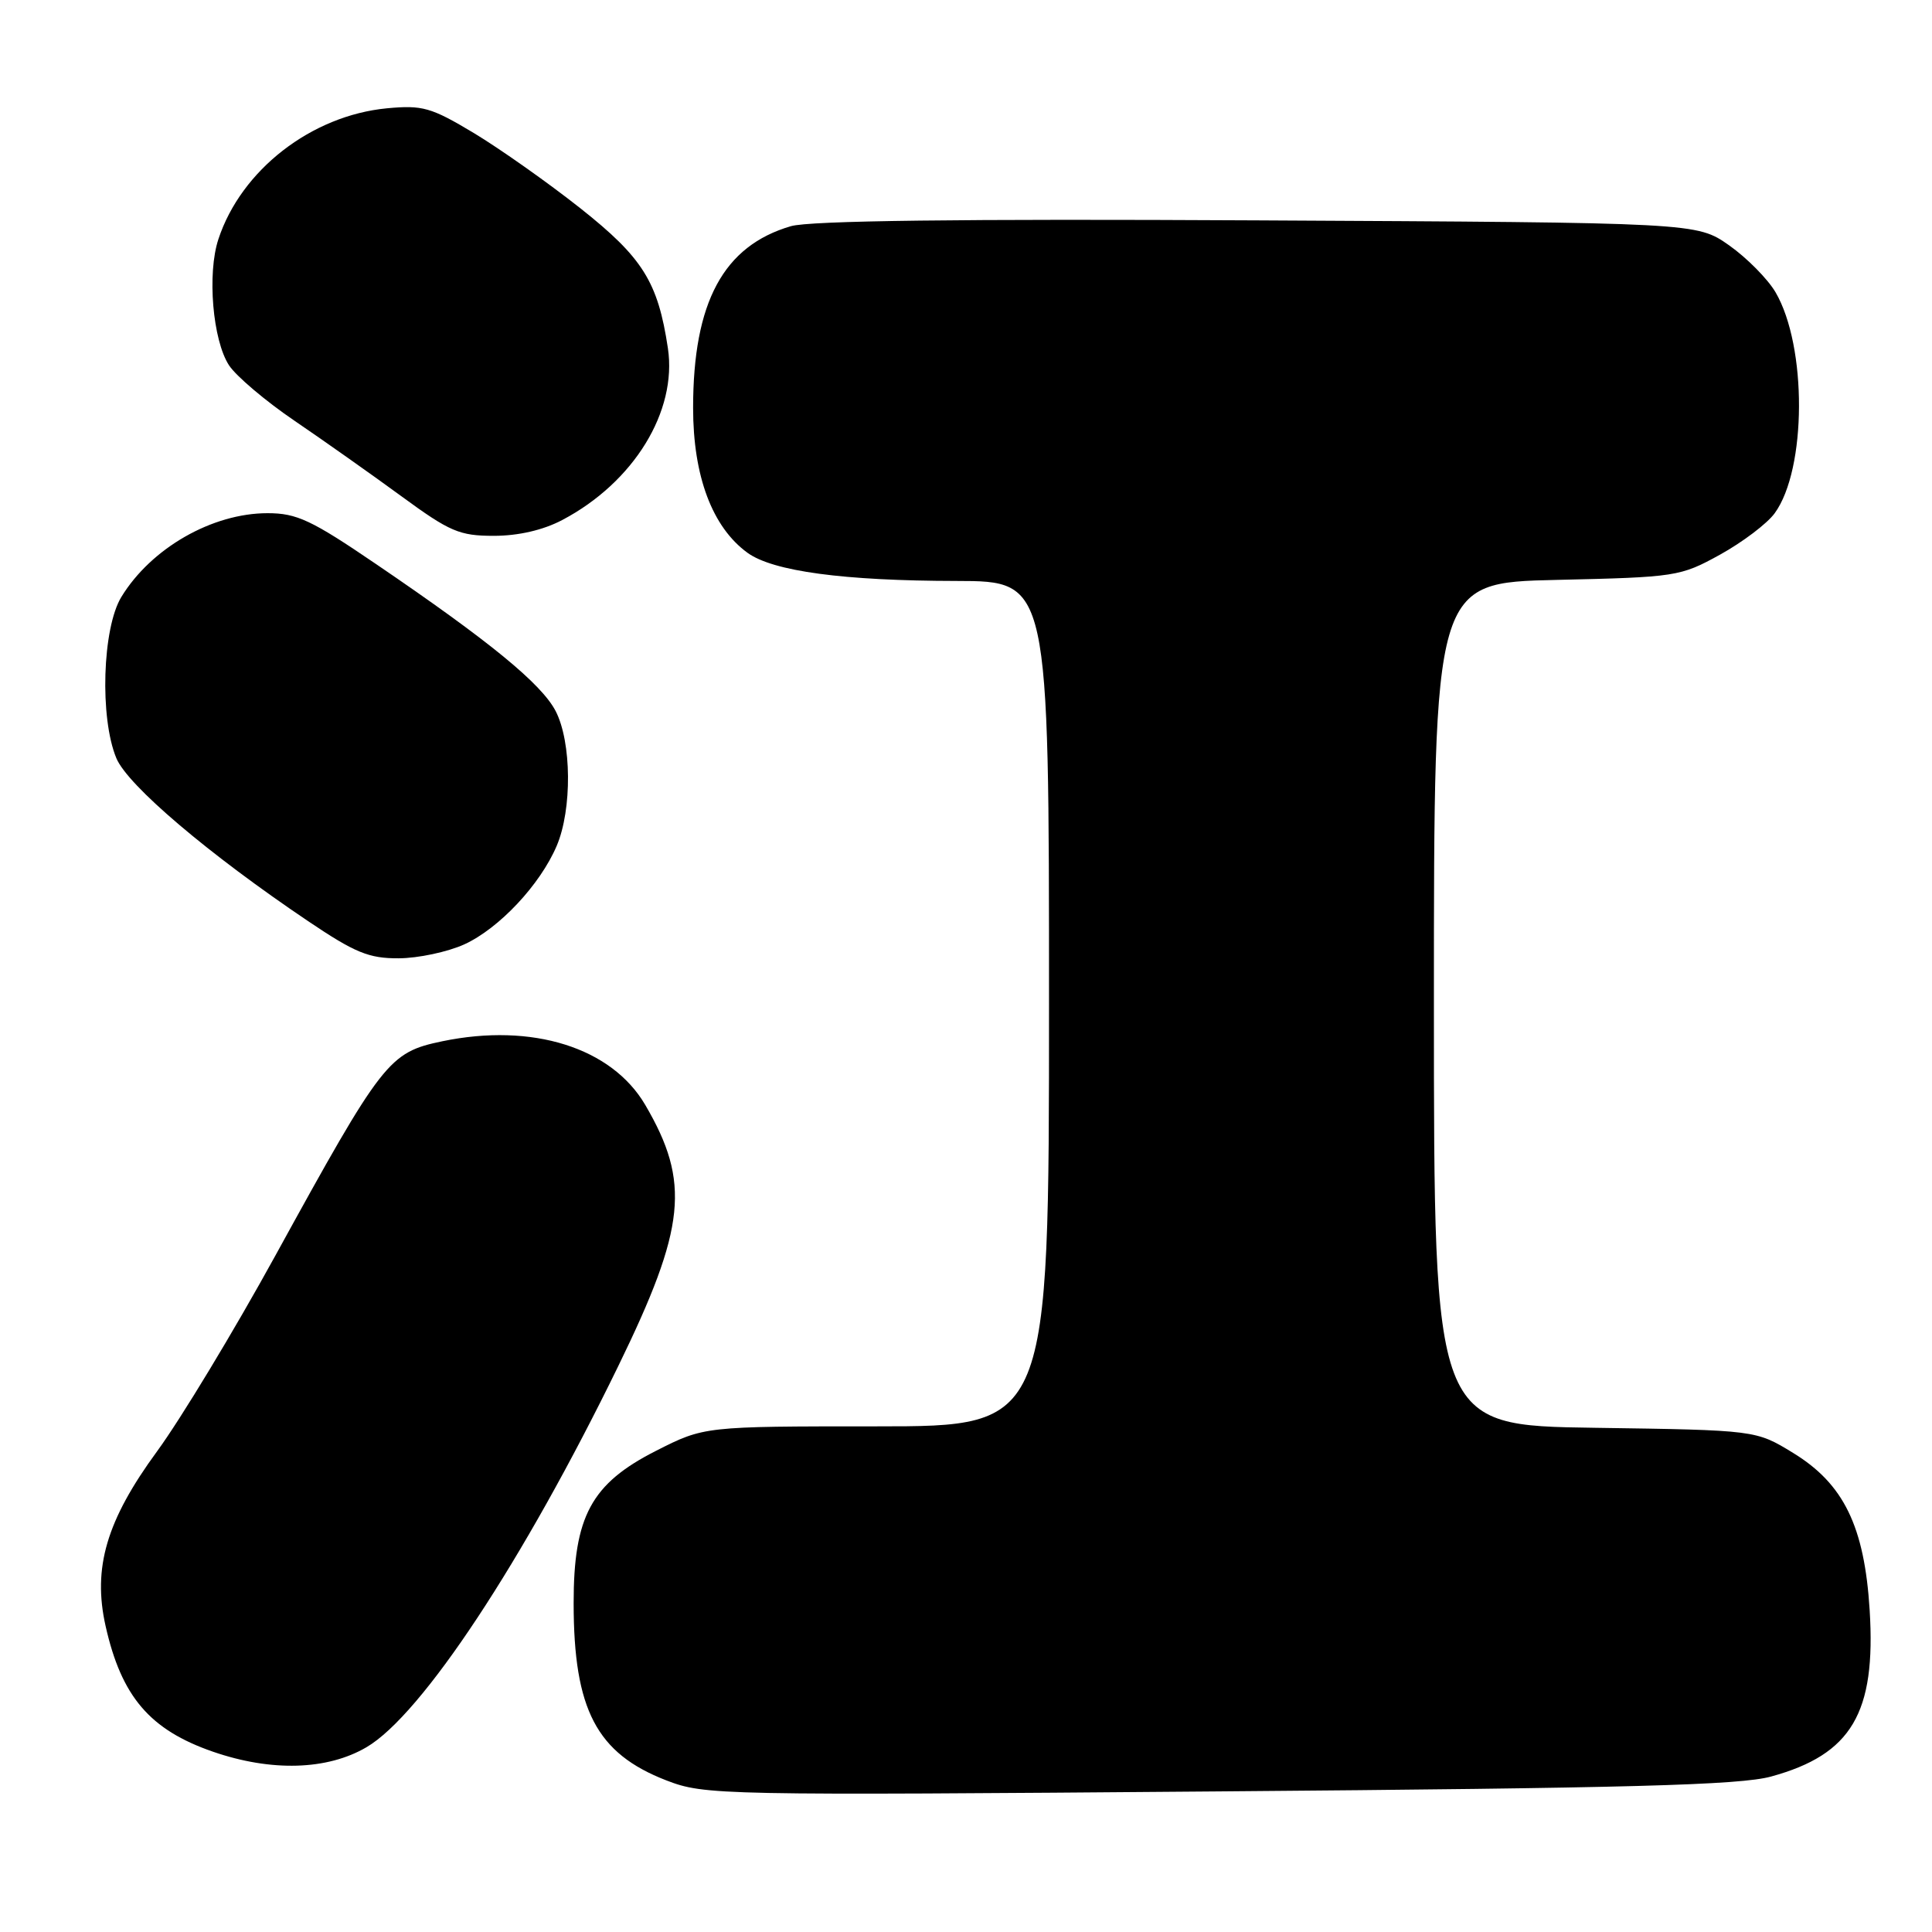 <?xml version="1.0" encoding="UTF-8" standalone="no"?>
<!DOCTYPE svg PUBLIC "-//W3C//DTD SVG 1.1//EN" "http://www.w3.org/Graphics/SVG/1.1/DTD/svg11.dtd" >
<svg xmlns="http://www.w3.org/2000/svg" xmlns:xlink="http://www.w3.org/1999/xlink" version="1.1" viewBox="0 0 256 256">
 <g >
 <path fill="currentColor"
d=" M 234.68 235.40 C 245.34 232.48 248.59 226.99 247.74 213.35 C 247.05 202.25 244.30 196.61 237.58 192.51 C 232.66 189.50 232.66 189.50 211.33 189.19 C 190.00 188.89 190.00 188.89 190.00 133.05 C 190.00 77.21 190.00 77.21 206.25 76.84 C 222.09 76.48 222.64 76.40 227.92 73.49 C 230.90 71.84 234.16 69.38 235.16 68.00 C 239.40 62.17 239.46 45.90 235.27 38.73 C 234.24 36.97 231.47 34.17 229.12 32.51 C 224.83 29.50 224.83 29.50 166.66 29.20 C 127.14 28.99 107.31 29.24 104.80 29.97 C 95.86 32.58 91.84 40.04 91.84 54.05 C 91.84 63.10 94.38 69.86 99.05 73.25 C 102.43 75.70 111.77 76.96 126.75 76.98 C 139.00 77.00 139.00 77.00 139.00 133.00 C 139.00 189.00 139.00 189.00 116.16 189.00 C 93.31 189.00 93.31 189.00 86.91 192.25 C 78.34 196.60 76.00 200.94 76.01 212.46 C 76.02 226.54 79.05 232.33 88.29 235.91 C 93.38 237.87 95.06 237.91 161.50 237.37 C 215.86 236.94 230.54 236.54 234.68 235.40 Z  M 48.57 231.51 C 55.88 227.23 69.30 206.92 81.93 181.00 C 90.89 162.62 91.50 156.66 85.50 146.41 C 81.04 138.80 70.53 135.50 58.62 137.97 C 51.52 139.45 50.73 140.46 36.50 166.35 C 31.00 176.36 23.94 188.04 20.81 192.31 C 14.11 201.46 12.26 207.74 13.99 215.45 C 16.09 224.81 19.86 229.22 28.22 232.11 C 35.95 234.78 43.36 234.57 48.57 231.51 Z  M 61.51 125.14 C 66.13 123.03 71.57 117.24 73.77 112.07 C 75.82 107.25 75.75 98.31 73.62 94.21 C 71.73 90.59 64.87 84.97 49.84 74.75 C 41.25 68.90 39.32 68.00 35.45 68.00 C 28.11 68.00 20.02 72.64 16.08 79.10 C 13.56 83.23 13.19 95.13 15.42 100.47 C 16.93 104.08 27.62 113.16 40.83 122.06 C 47.05 126.25 48.88 127.00 52.83 126.98 C 55.40 126.97 59.30 126.14 61.51 125.14 Z  M 74.51 68.90 C 83.98 63.91 89.75 54.51 88.50 46.14 C 87.18 37.35 85.17 34.14 76.88 27.58 C 72.59 24.19 66.24 19.71 62.79 17.63 C 57.12 14.23 55.99 13.91 51.27 14.35 C 41.26 15.31 31.96 22.52 28.94 31.69 C 27.43 36.25 28.18 45.09 30.35 48.41 C 31.28 49.83 35.18 53.14 39.02 55.75 C 42.86 58.36 49.23 62.86 53.18 65.75 C 59.61 70.46 60.88 71.00 65.44 71.00 C 68.68 71.00 71.98 70.24 74.51 68.90 Z "/>
</g>
</svg>